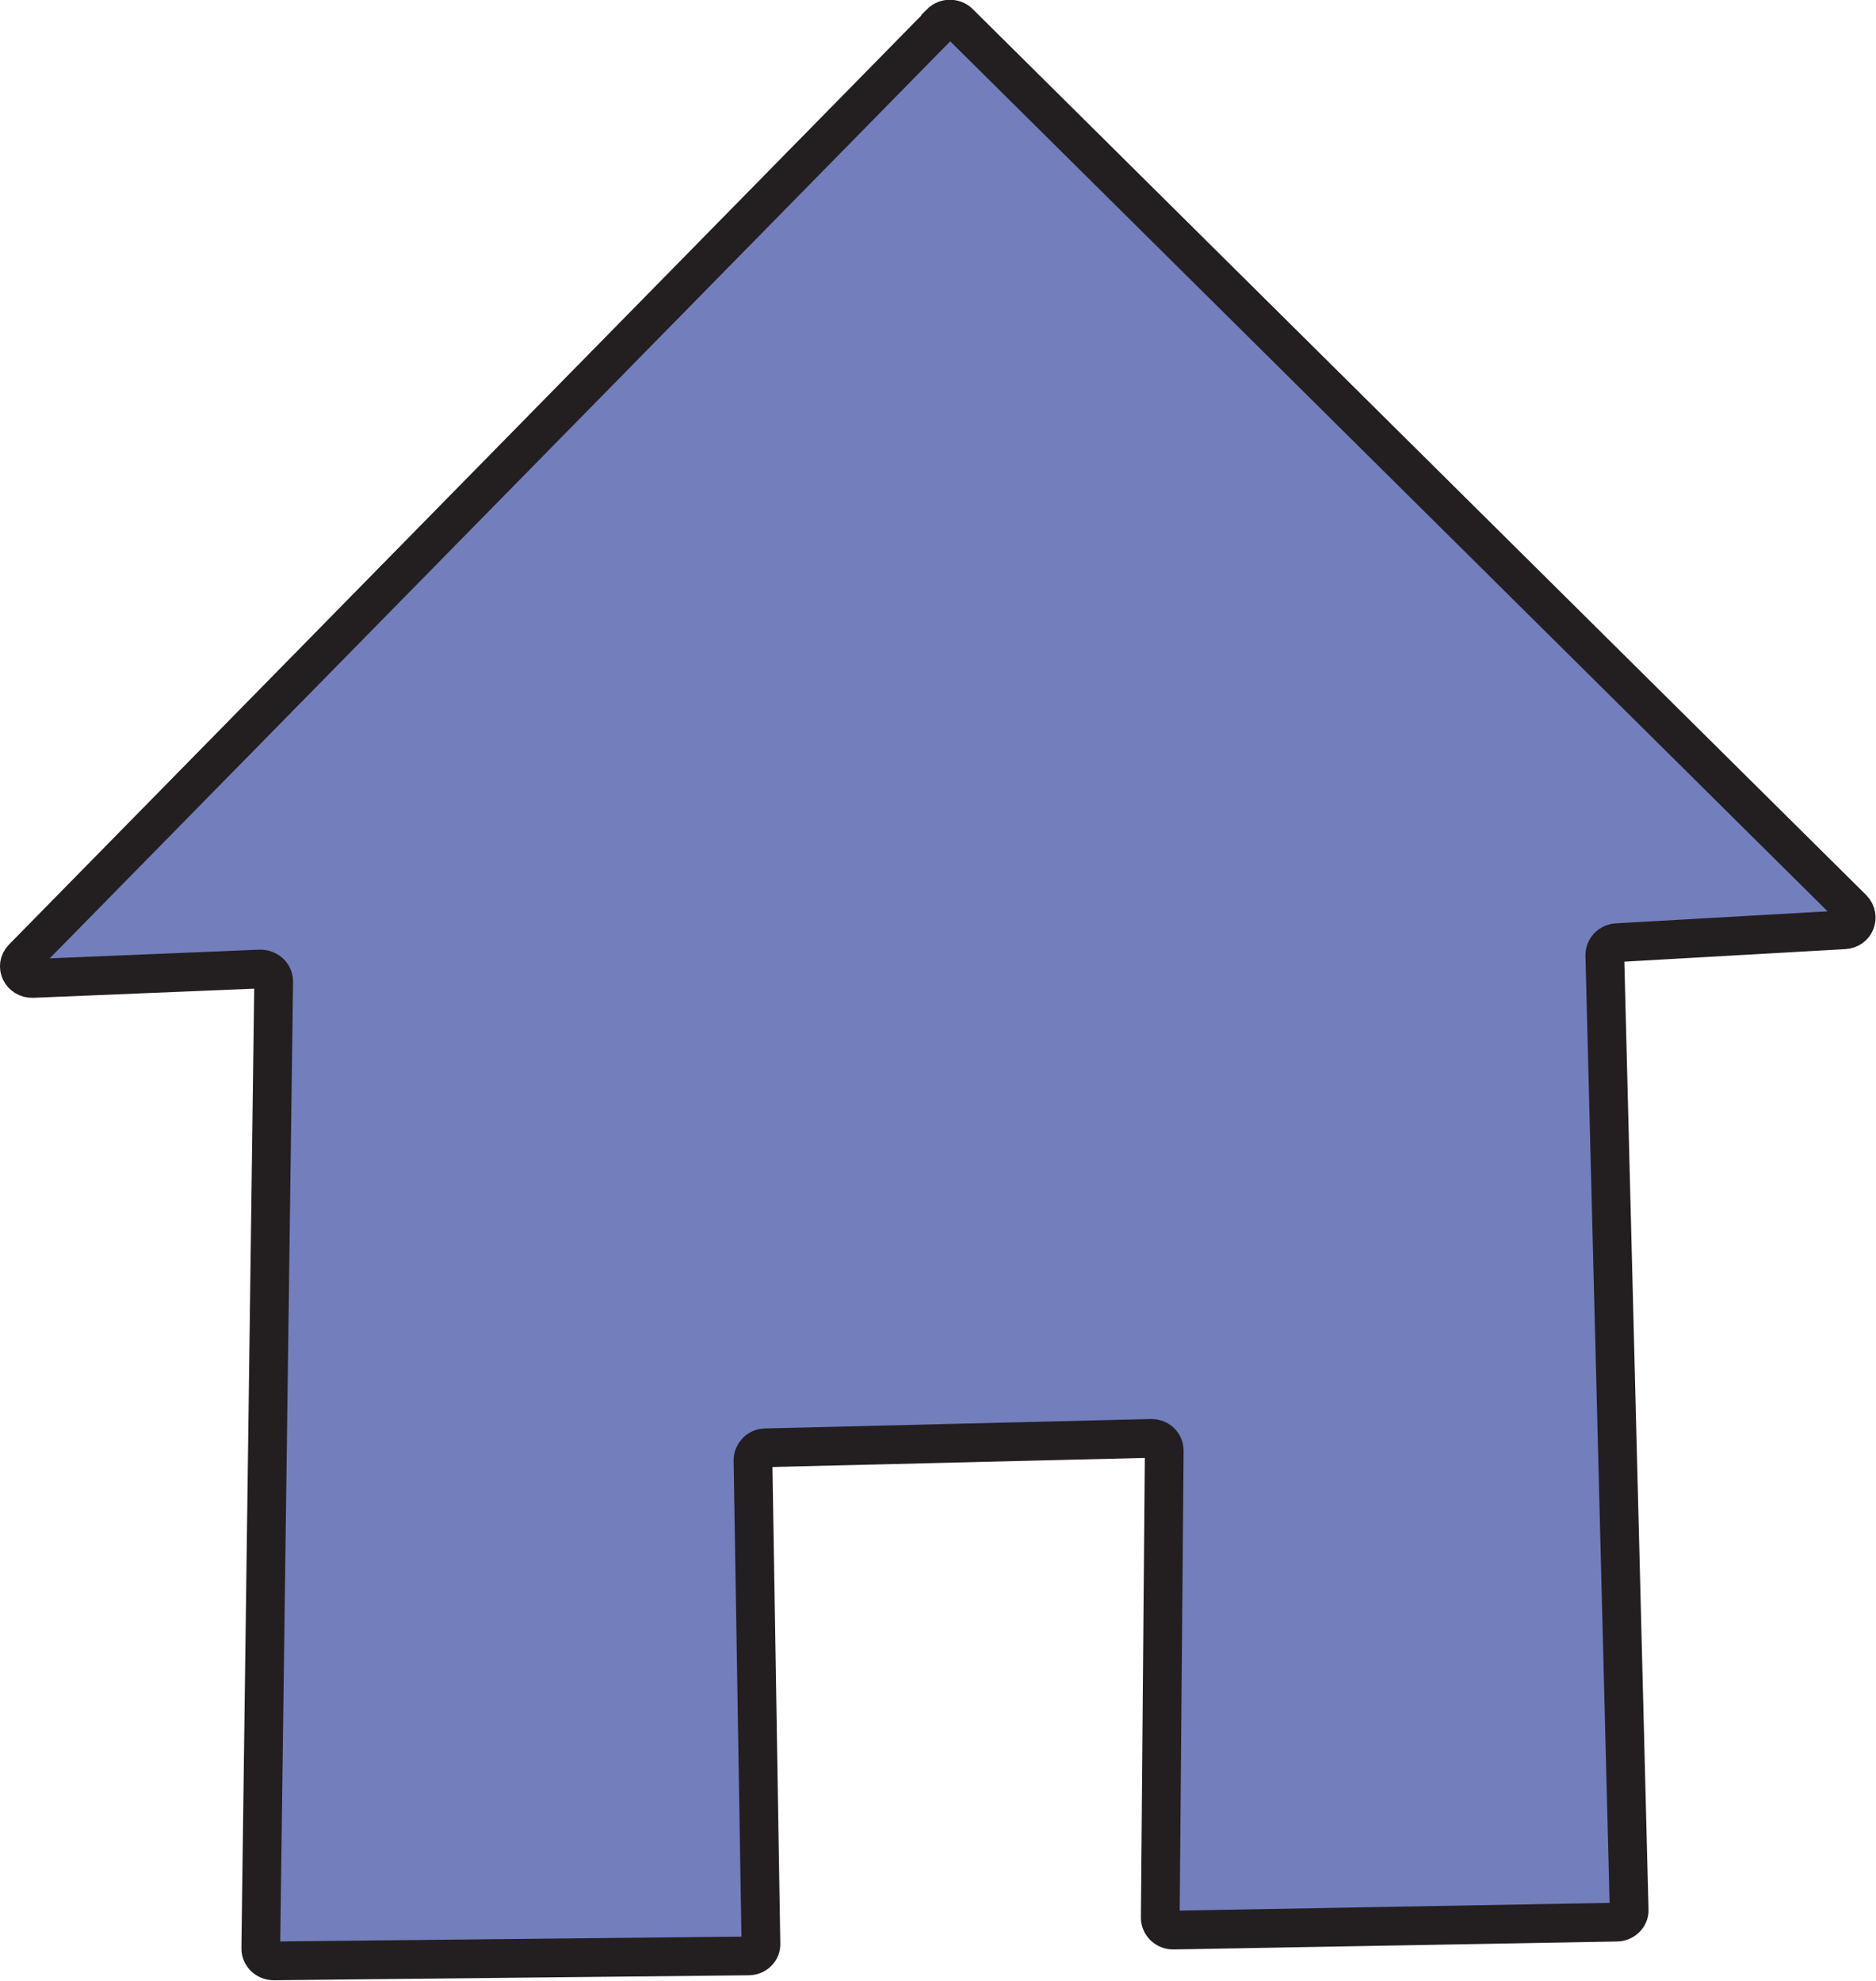 <?xml version="1.0" encoding="UTF-8"?>
<svg id="Layer_2" data-name="Layer 2" xmlns="http://www.w3.org/2000/svg" viewBox="0 0 37.77 39.88">
  <defs>
    <style>
      .cls-1 {
        fill: #737ebd;
        stroke: #231f20;
        stroke-miterlimit: 10;
        stroke-width: .78px;
      }
    </style>
  </defs>
  <g id="Layer_1-2" data-name="Layer 1">
    <path class="cls-1" d="M18.94.47L.46,19.29c-.16.16-.03.42.2.41l4.58-.19c.15,0,.27.11.27.25l-.26,19.47c0,.14.12.25.26.25l9.56-.1c.14,0,.26-.11.25-.25l-.16-9.73c0-.13.11-.25.25-.25l7.77-.19c.15,0,.26.11.26.25l-.08,9.4c0,.14.12.25.26.25l8.93-.16c.14,0,.26-.12.25-.25l-.49-19.22c0-.13.1-.24.24-.25l4.58-.26c.22-.01.32-.26.17-.42L19.31.46c-.1-.1-.27-.1-.37,0Z"/>
  </g>
</svg>